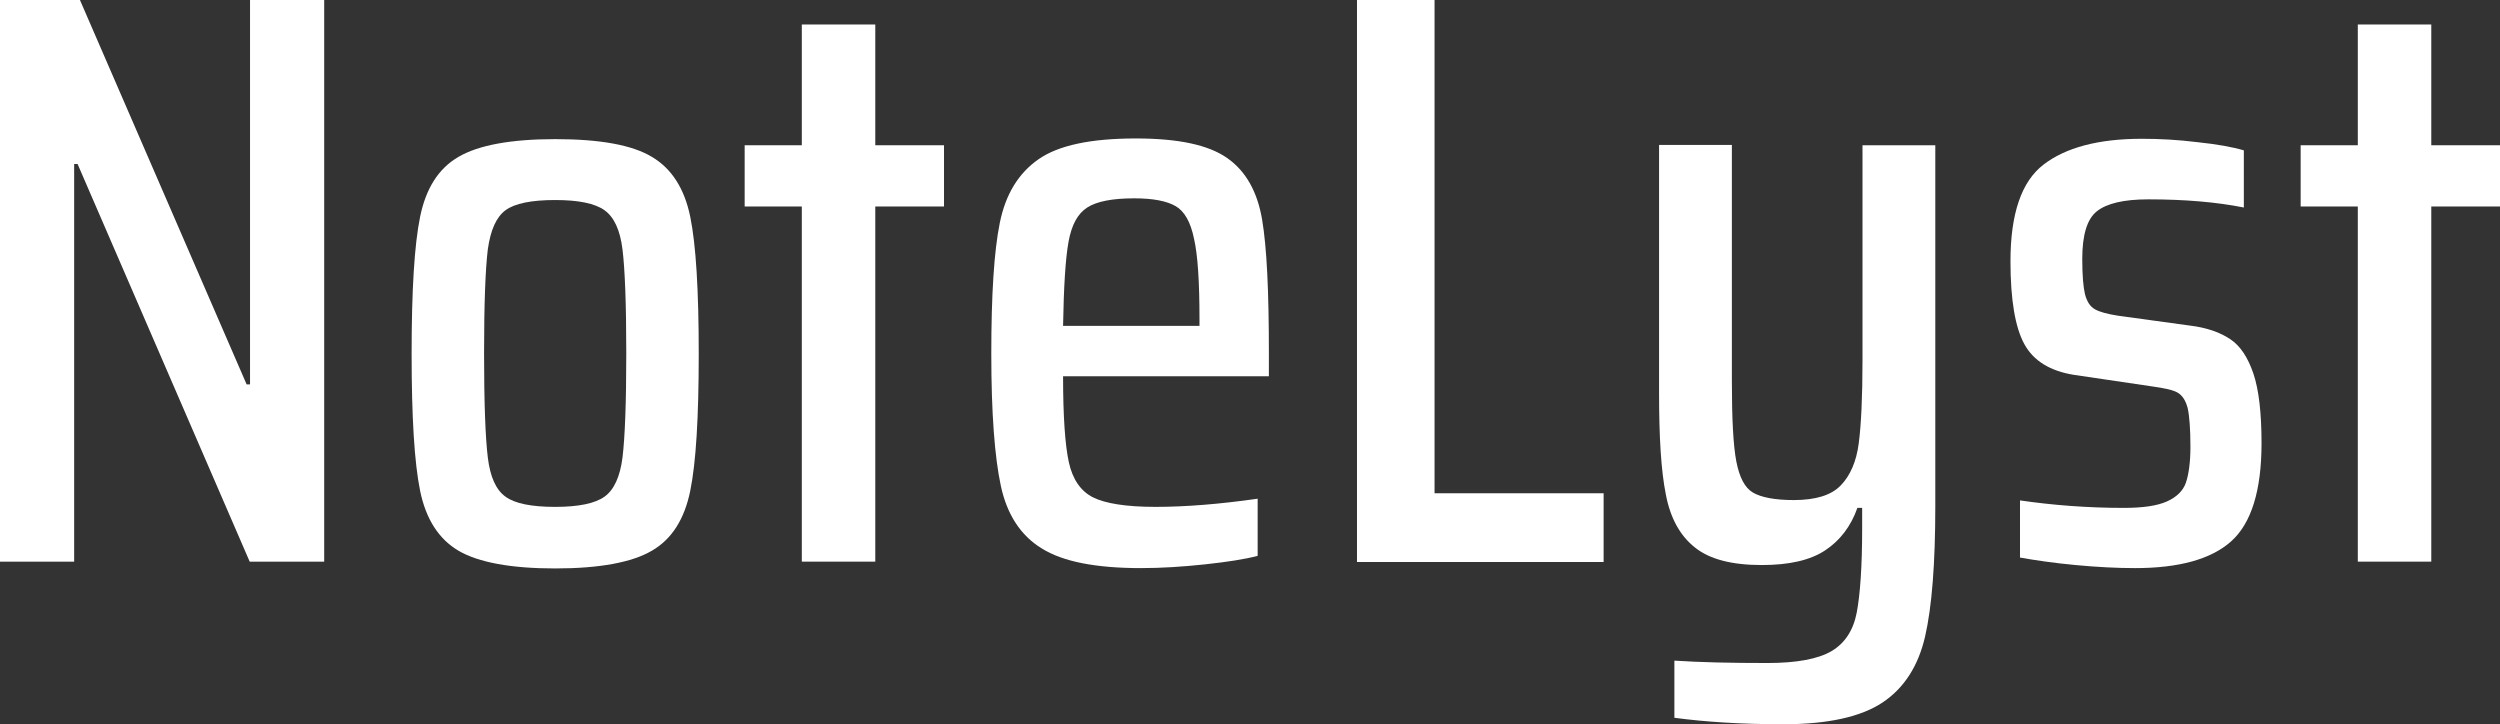 <?xml version="1.0" encoding="utf-8"?>
<!-- Generator: Adobe Illustrator 25.2.0, SVG Export Plug-In . SVG Version: 6.00 Build 0)  -->
<svg version="1.1" baseProfile="basic" id="Layer_1"
	 xmlns="http://www.w3.org/2000/svg" xmlns:xlink="http://www.w3.org/1999/xlink" x="0px" y="0px" viewBox="0 0 73.49 21.29"
	 xml:space="preserve">
<rect x="0" y="0" width="73.49" height="21.29" fill="#333333" stroke="none"/>
<g>
	<path fill="#FFFFFF" d="M7.34,16.51L2.28,4.82h-0.1v11.69H0V0h2.35l4.9,11.3h0.1V0h2.18v16.51H7.34z"/>
	<path fill="#FFFFFF" d="M13.48,16.19c-0.58-0.34-0.96-0.93-1.13-1.76s-0.25-2.18-0.25-4.03c0-1.86,0.08-3.2,0.25-4.03
		s0.54-1.42,1.13-1.76c0.58-0.34,1.53-0.52,2.84-0.52s2.26,0.17,2.84,0.52c0.58,0.34,0.96,0.93,1.13,1.76s0.25,2.18,0.25,4.03
		c0,1.86-0.08,3.2-0.25,4.03s-0.54,1.42-1.13,1.76c-0.58,0.34-1.53,0.52-2.84,0.52S14.06,16.53,13.48,16.19z M17.77,14.6
		c0.28-0.2,0.46-0.59,0.53-1.16c0.07-0.58,0.11-1.59,0.11-3.05c0-1.46-0.04-2.47-0.11-3.05c-0.07-0.58-0.25-0.96-0.53-1.16
		c-0.28-0.2-0.76-0.3-1.45-0.3c-0.7,0-1.19,0.1-1.46,0.3c-0.27,0.2-0.44,0.58-0.52,1.15c-0.07,0.57-0.11,1.59-0.11,3.06
		c0,1.47,0.04,2.49,0.11,3.06c0.07,0.57,0.24,0.95,0.52,1.15c0.27,0.2,0.76,0.3,1.46,0.3C17.01,14.9,17.49,14.8,17.77,14.6z"/>
	<path fill="#FFFFFF" d="M23.57,16.51V6.07h-1.68v-1.8h1.68V0.72h2.16v3.55h2.02v1.8h-2.02v10.44H23.57z"/>
	<path fill="#FFFFFF" d="M37.3,11.06h-6.05c0,1.18,0.06,2.03,0.17,2.53c0.11,0.5,0.35,0.85,0.71,1.03s0.97,0.28,1.84,0.28
		c0.88,0,1.88-0.08,3-0.24v1.68c-0.38,0.1-0.9,0.18-1.55,0.25s-1.28,0.11-1.88,0.11c-1.33,0-2.3-0.19-2.92-0.58
		c-0.62-0.38-1.02-1-1.2-1.84c-0.18-0.84-0.28-2.13-0.28-3.88c0-1.73,0.08-3.01,0.25-3.85c0.17-0.84,0.55-1.46,1.14-1.87
		c0.59-0.41,1.54-0.61,2.86-0.61c1.25,0,2.14,0.19,2.69,0.58c0.54,0.38,0.88,0.98,1.02,1.8s0.2,2.13,0.2,3.94V11.06z M31.96,6.1
		c-0.28,0.18-0.46,0.51-0.55,1.01c-0.09,0.5-0.14,1.32-0.16,2.47h4.01V9.38c0-1.09-0.05-1.88-0.16-2.36
		c-0.1-0.49-0.28-0.81-0.54-0.96c-0.26-0.15-0.66-0.23-1.22-0.23C32.7,5.83,32.24,5.92,31.96,6.1z"/>
	<path fill="#FFFFFF" d="M39.89,16.51V0h2.28v14.5h4.97v2.02H39.89z"/>
	<path fill="#FFFFFF" d="M49.22,21.1v-1.68c0.75,0.05,1.66,0.07,2.74,0.07c0.86,0,1.49-0.12,1.88-0.35s0.64-0.61,0.74-1.13
		c0.1-0.52,0.16-1.35,0.16-2.48v-0.6H54.6c-0.19,0.54-0.51,0.96-0.95,1.25c-0.44,0.29-1.06,0.43-1.86,0.43
		c-0.88,0-1.54-0.17-1.97-0.52c-0.43-0.34-0.72-0.86-0.85-1.55c-0.14-0.69-0.2-1.68-0.2-2.98v-7.3h2.14v6.94
		c0,1.1,0.04,1.89,0.13,2.36c0.09,0.47,0.25,0.78,0.49,0.92c0.24,0.14,0.64,0.22,1.2,0.22c0.64,0,1.1-0.14,1.38-0.43
		c0.28-0.29,0.46-0.7,0.53-1.24s0.11-1.35,0.11-2.44V4.27h2.14v10.61c0,1.68-0.1,2.96-0.3,3.83s-0.62,1.52-1.25,1.94
		c-0.63,0.42-1.6,0.64-2.92,0.64C51.18,21.29,50.12,21.22,49.22,21.1z"/>
	<path fill="#FFFFFF" d="M61.01,16.61c-0.64-0.06-1.18-0.14-1.63-0.22v-1.68c0.96,0.14,1.98,0.22,3.05,0.22
		c0.56,0,0.98-0.06,1.27-0.19c0.29-0.13,0.48-0.32,0.56-0.56s0.13-0.6,0.13-1.04c0-0.53-0.03-0.91-0.08-1.14
		c-0.06-0.23-0.16-0.38-0.3-0.46s-0.39-0.13-0.74-0.18l-2.3-0.34c-0.7-0.11-1.19-0.41-1.46-0.9c-0.27-0.49-0.41-1.3-0.41-2.44
		c0-1.39,0.32-2.34,0.97-2.84c0.65-0.5,1.61-0.76,2.89-0.76c0.53,0,1.08,0.03,1.64,0.1c0.57,0.06,1.02,0.14,1.36,0.24V6.1
		c-0.8-0.16-1.74-0.24-2.81-0.24c-0.72,0-1.22,0.12-1.51,0.35c-0.29,0.23-0.43,0.7-0.43,1.4c0,0.48,0.03,0.83,0.08,1.04
		c0.06,0.22,0.15,0.36,0.29,0.44s0.36,0.14,0.68,0.19l2.11,0.29c0.5,0.06,0.89,0.2,1.19,0.4c0.3,0.2,0.52,0.54,0.68,1.01
		c0.16,0.47,0.24,1.16,0.24,2.05c0,1.39-0.3,2.35-0.89,2.88c-0.59,0.53-1.54,0.79-2.83,0.79C62.23,16.7,61.65,16.67,61.01,16.61z"/>
	<path fill="#FFFFFF" d="M69.31,16.51V6.07h-1.68v-1.8h1.68V0.72h2.16v3.55h2.02v1.8h-2.02v10.44H69.31z"/>
</g>
</svg>

